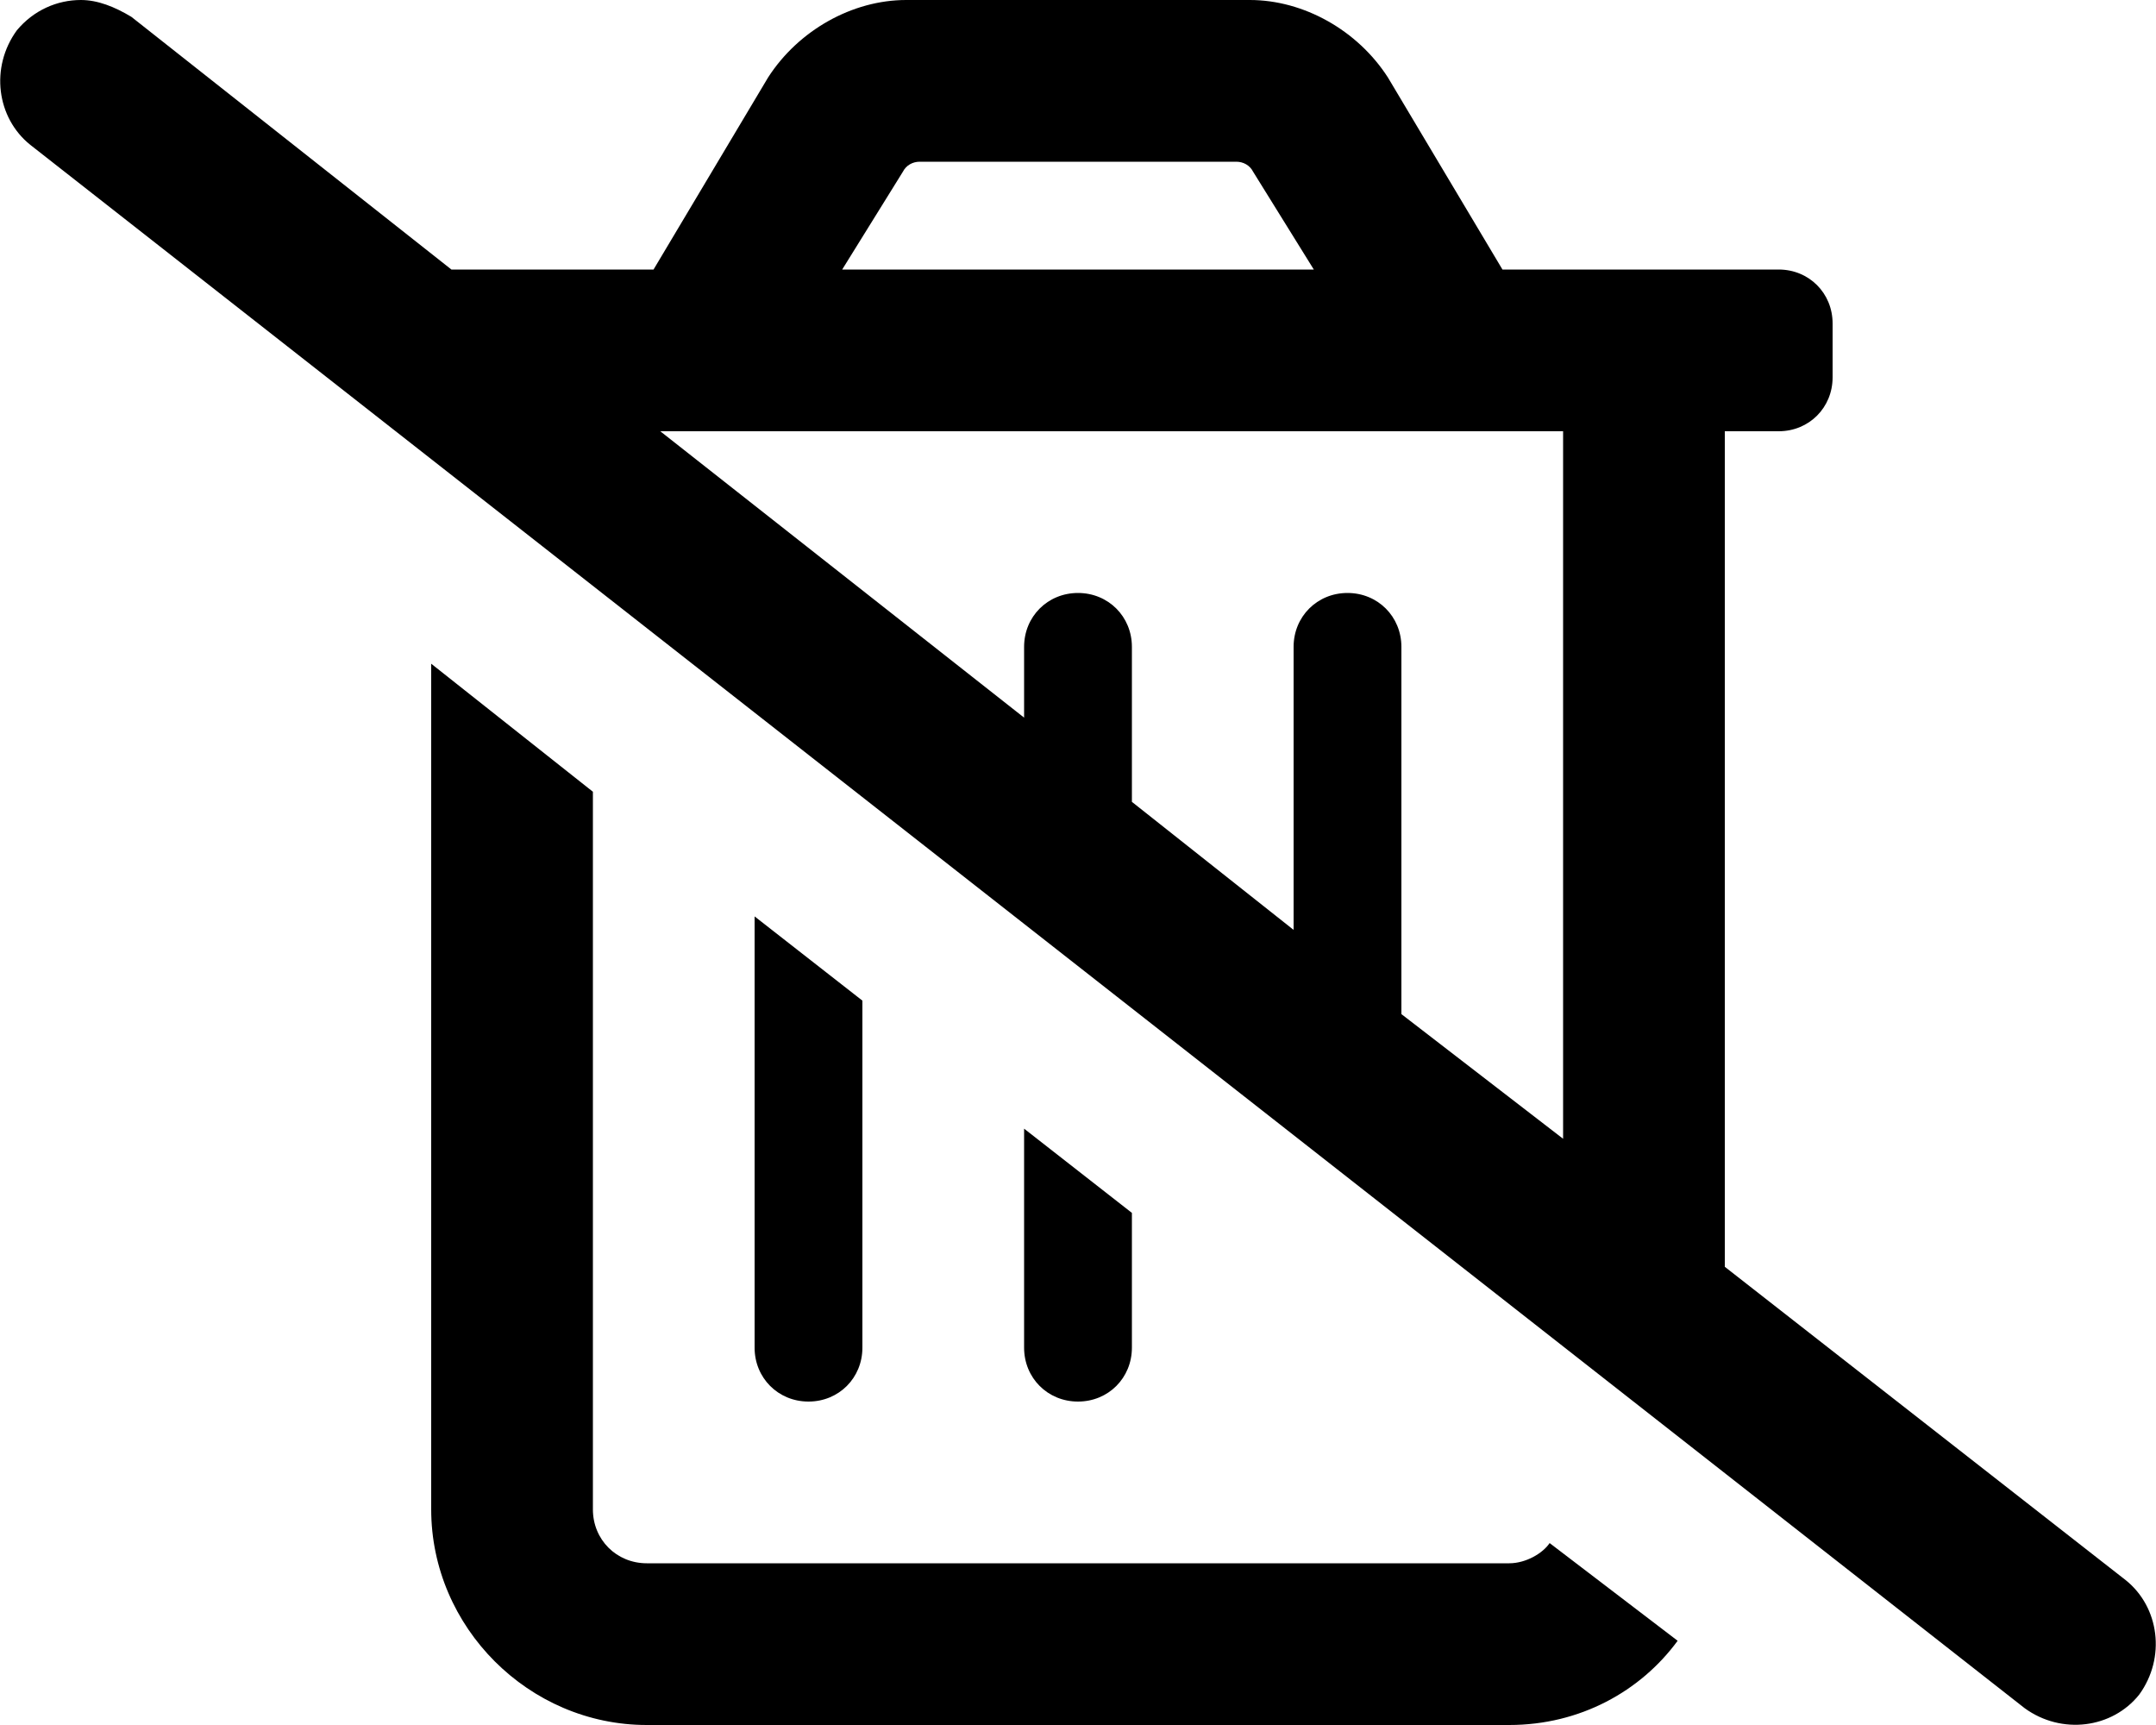 <svg xmlns="http://www.w3.org/2000/svg" viewBox="0 0 640 512"><!-- Font Awesome Pro 6.0.0-alpha1 by @fontawesome - https://fontawesome.com License - https://fontawesome.com/license (Commercial License) --><path d="M631 469L512 376V128H528C537 128 544 121 544 112V96C544 87 537 80 528 80H446L412 23C403 9 387 0 371 0H269C253 0 237 9 228 23L194 80H134L39 5C34 2 29 0 24 0C17 0 10 3 5 9C-3 20 -1 35 9 43L601 507C612 515 627 513 635 503C643 492 641 477 631 469ZM268 51C269 49 271 48 273 48H367C369 48 371 49 372 51L390 80H250L268 51ZM464 338L416 301V192C416 183 409 176 400 176S384 183 384 192V276L336 238V192C336 183 329 176 320 176S304 183 304 192V213L196 128H464V338ZM256 400V297L224 272V400C224 409 231 416 240 416S256 409 256 400ZM448 464H192C183 464 176 457 176 448V235L128 197V448C128 483 157 512 192 512H448C469 512 487 502 498 487L460 458C458 461 453 464 448 464ZM336 400V360L304 335V400C304 409 311 416 320 416S336 409 336 400Z"/></svg>